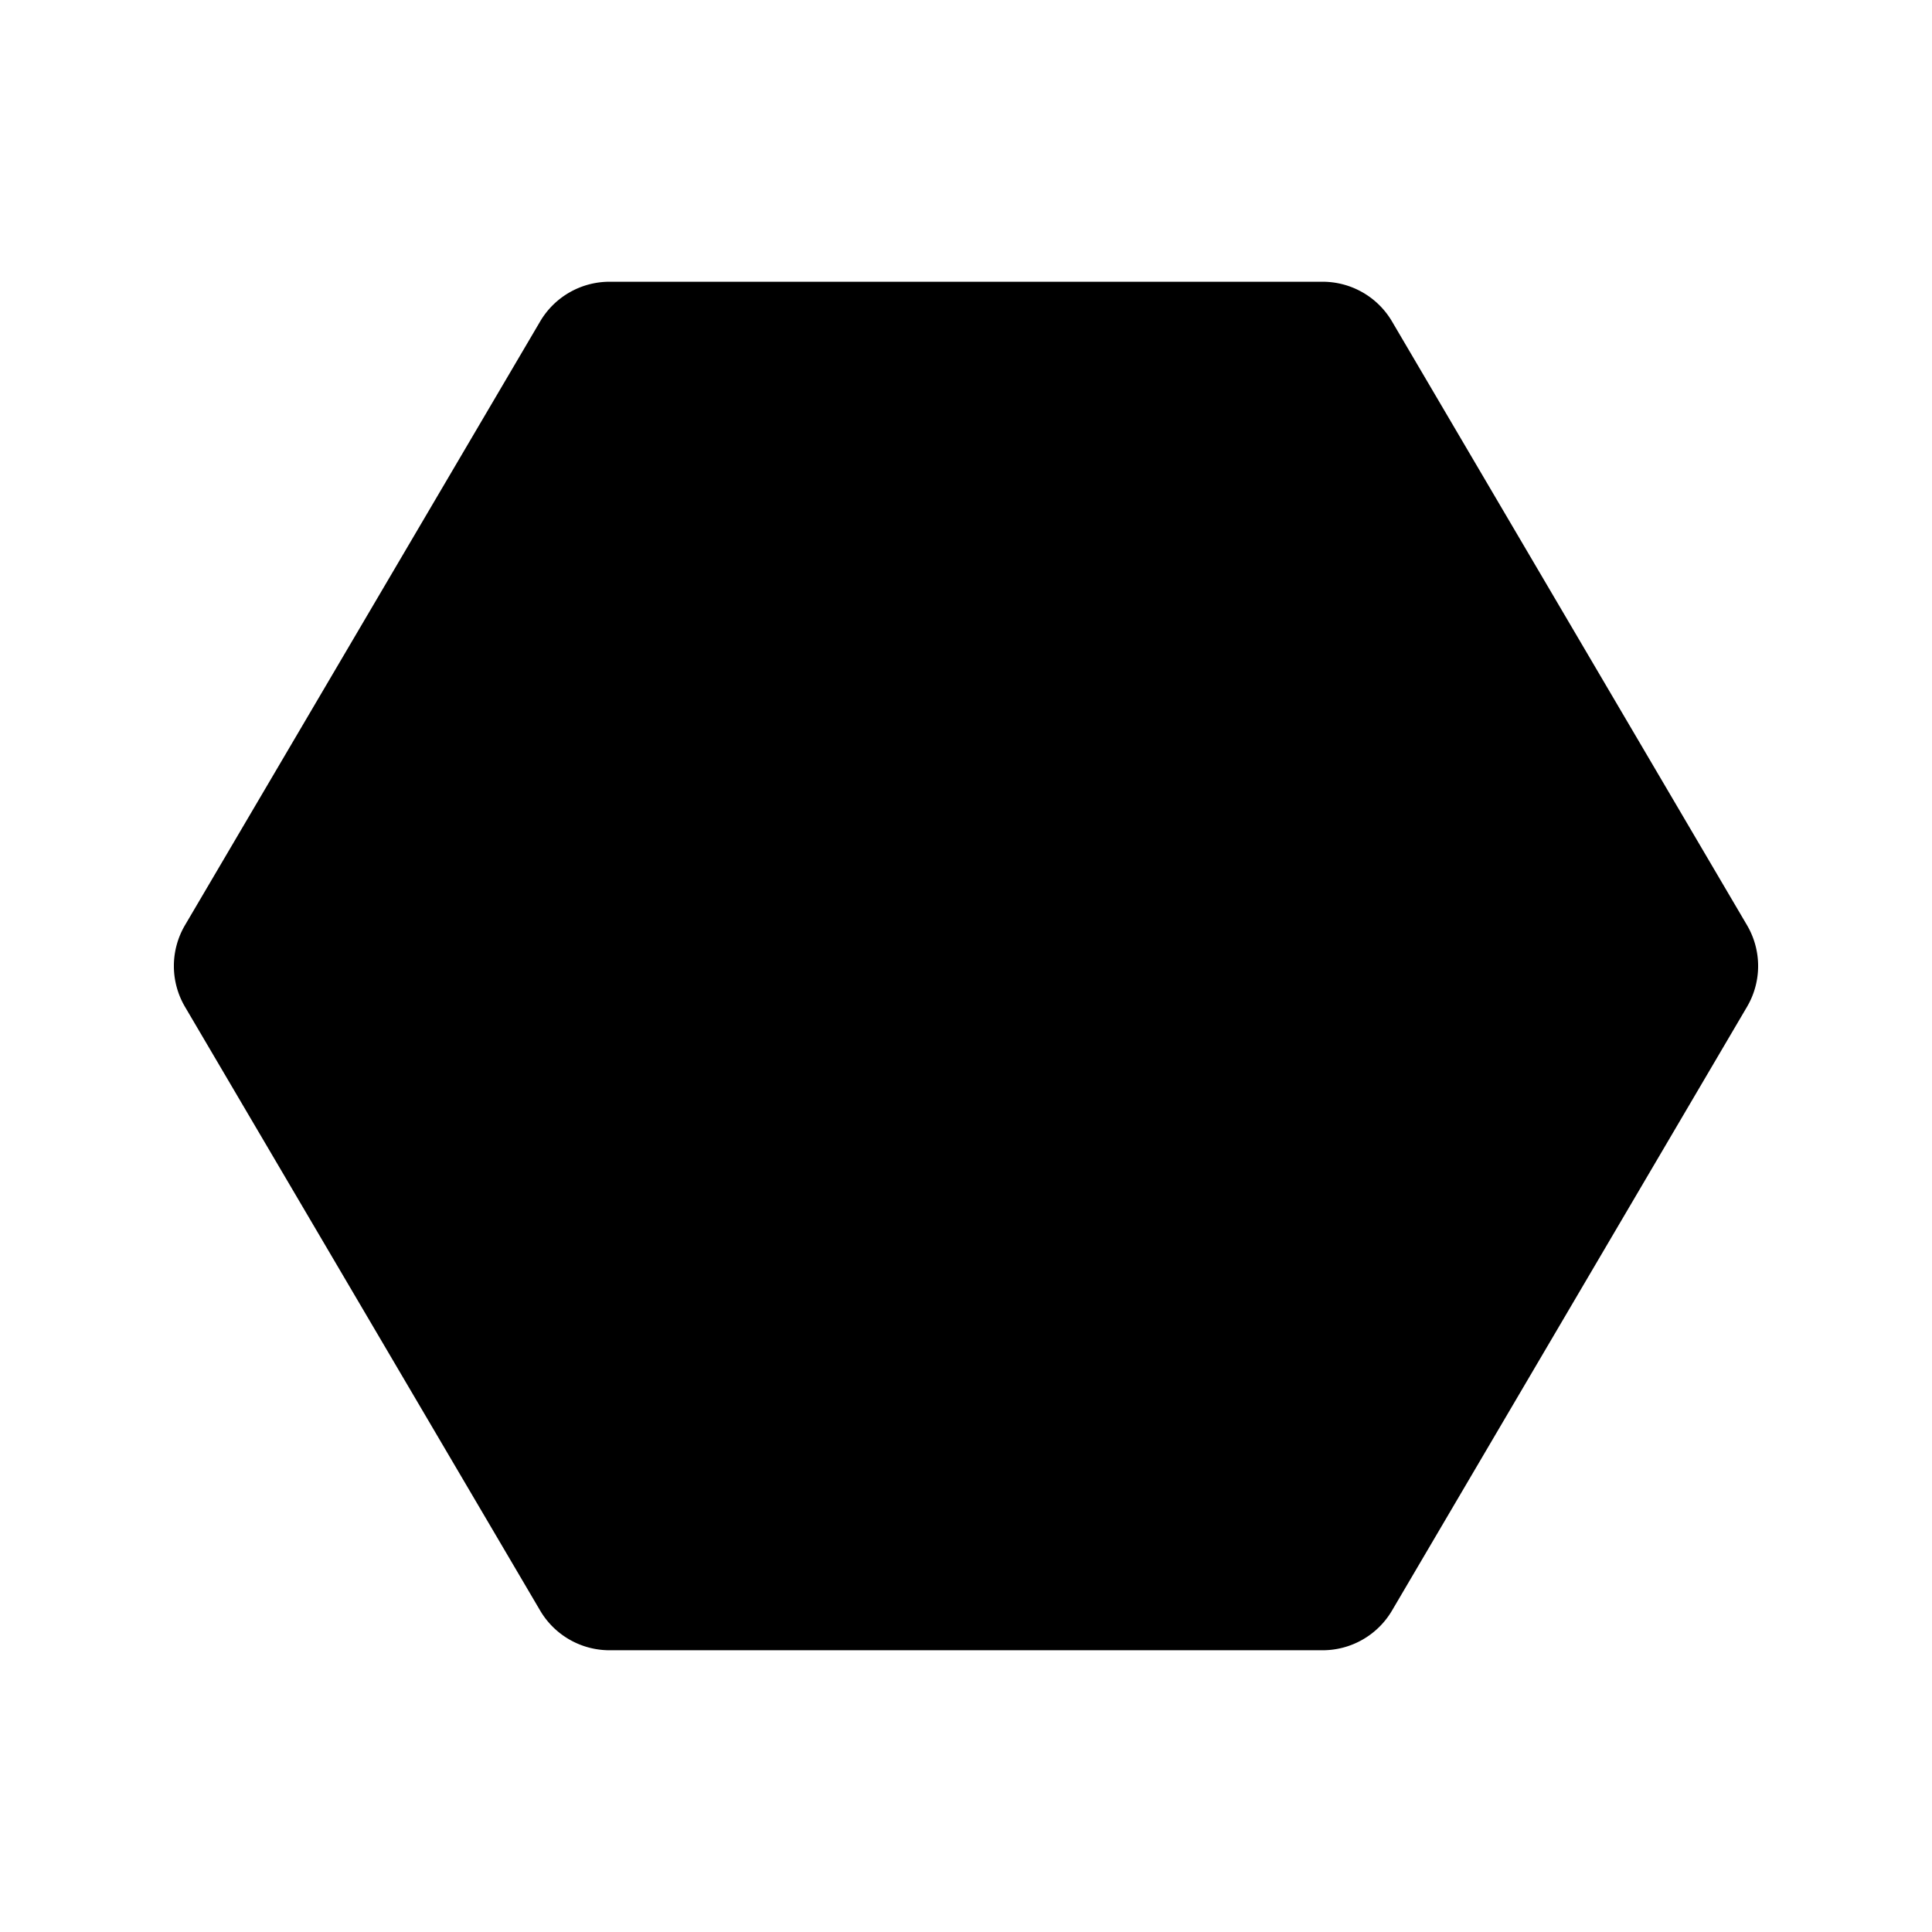 <svg xmlns="http://www.w3.org/2000/svg" viewBox="0 0 24 24"><path d="m9 8 6 8M17.292 20.007l4.41-7.5a1 1 0 0 0 0-1.014l-4.41-7.5a1 1 0 0 0-.862-.493H7.572a1 1 0 0 0-.862.493l-4.412 7.5a1 1 0 0 0 0 1.014l4.412 7.5a1 1 0 0 0 .862.493h8.858a1 1 0 0 0 .862-.493"/></svg>